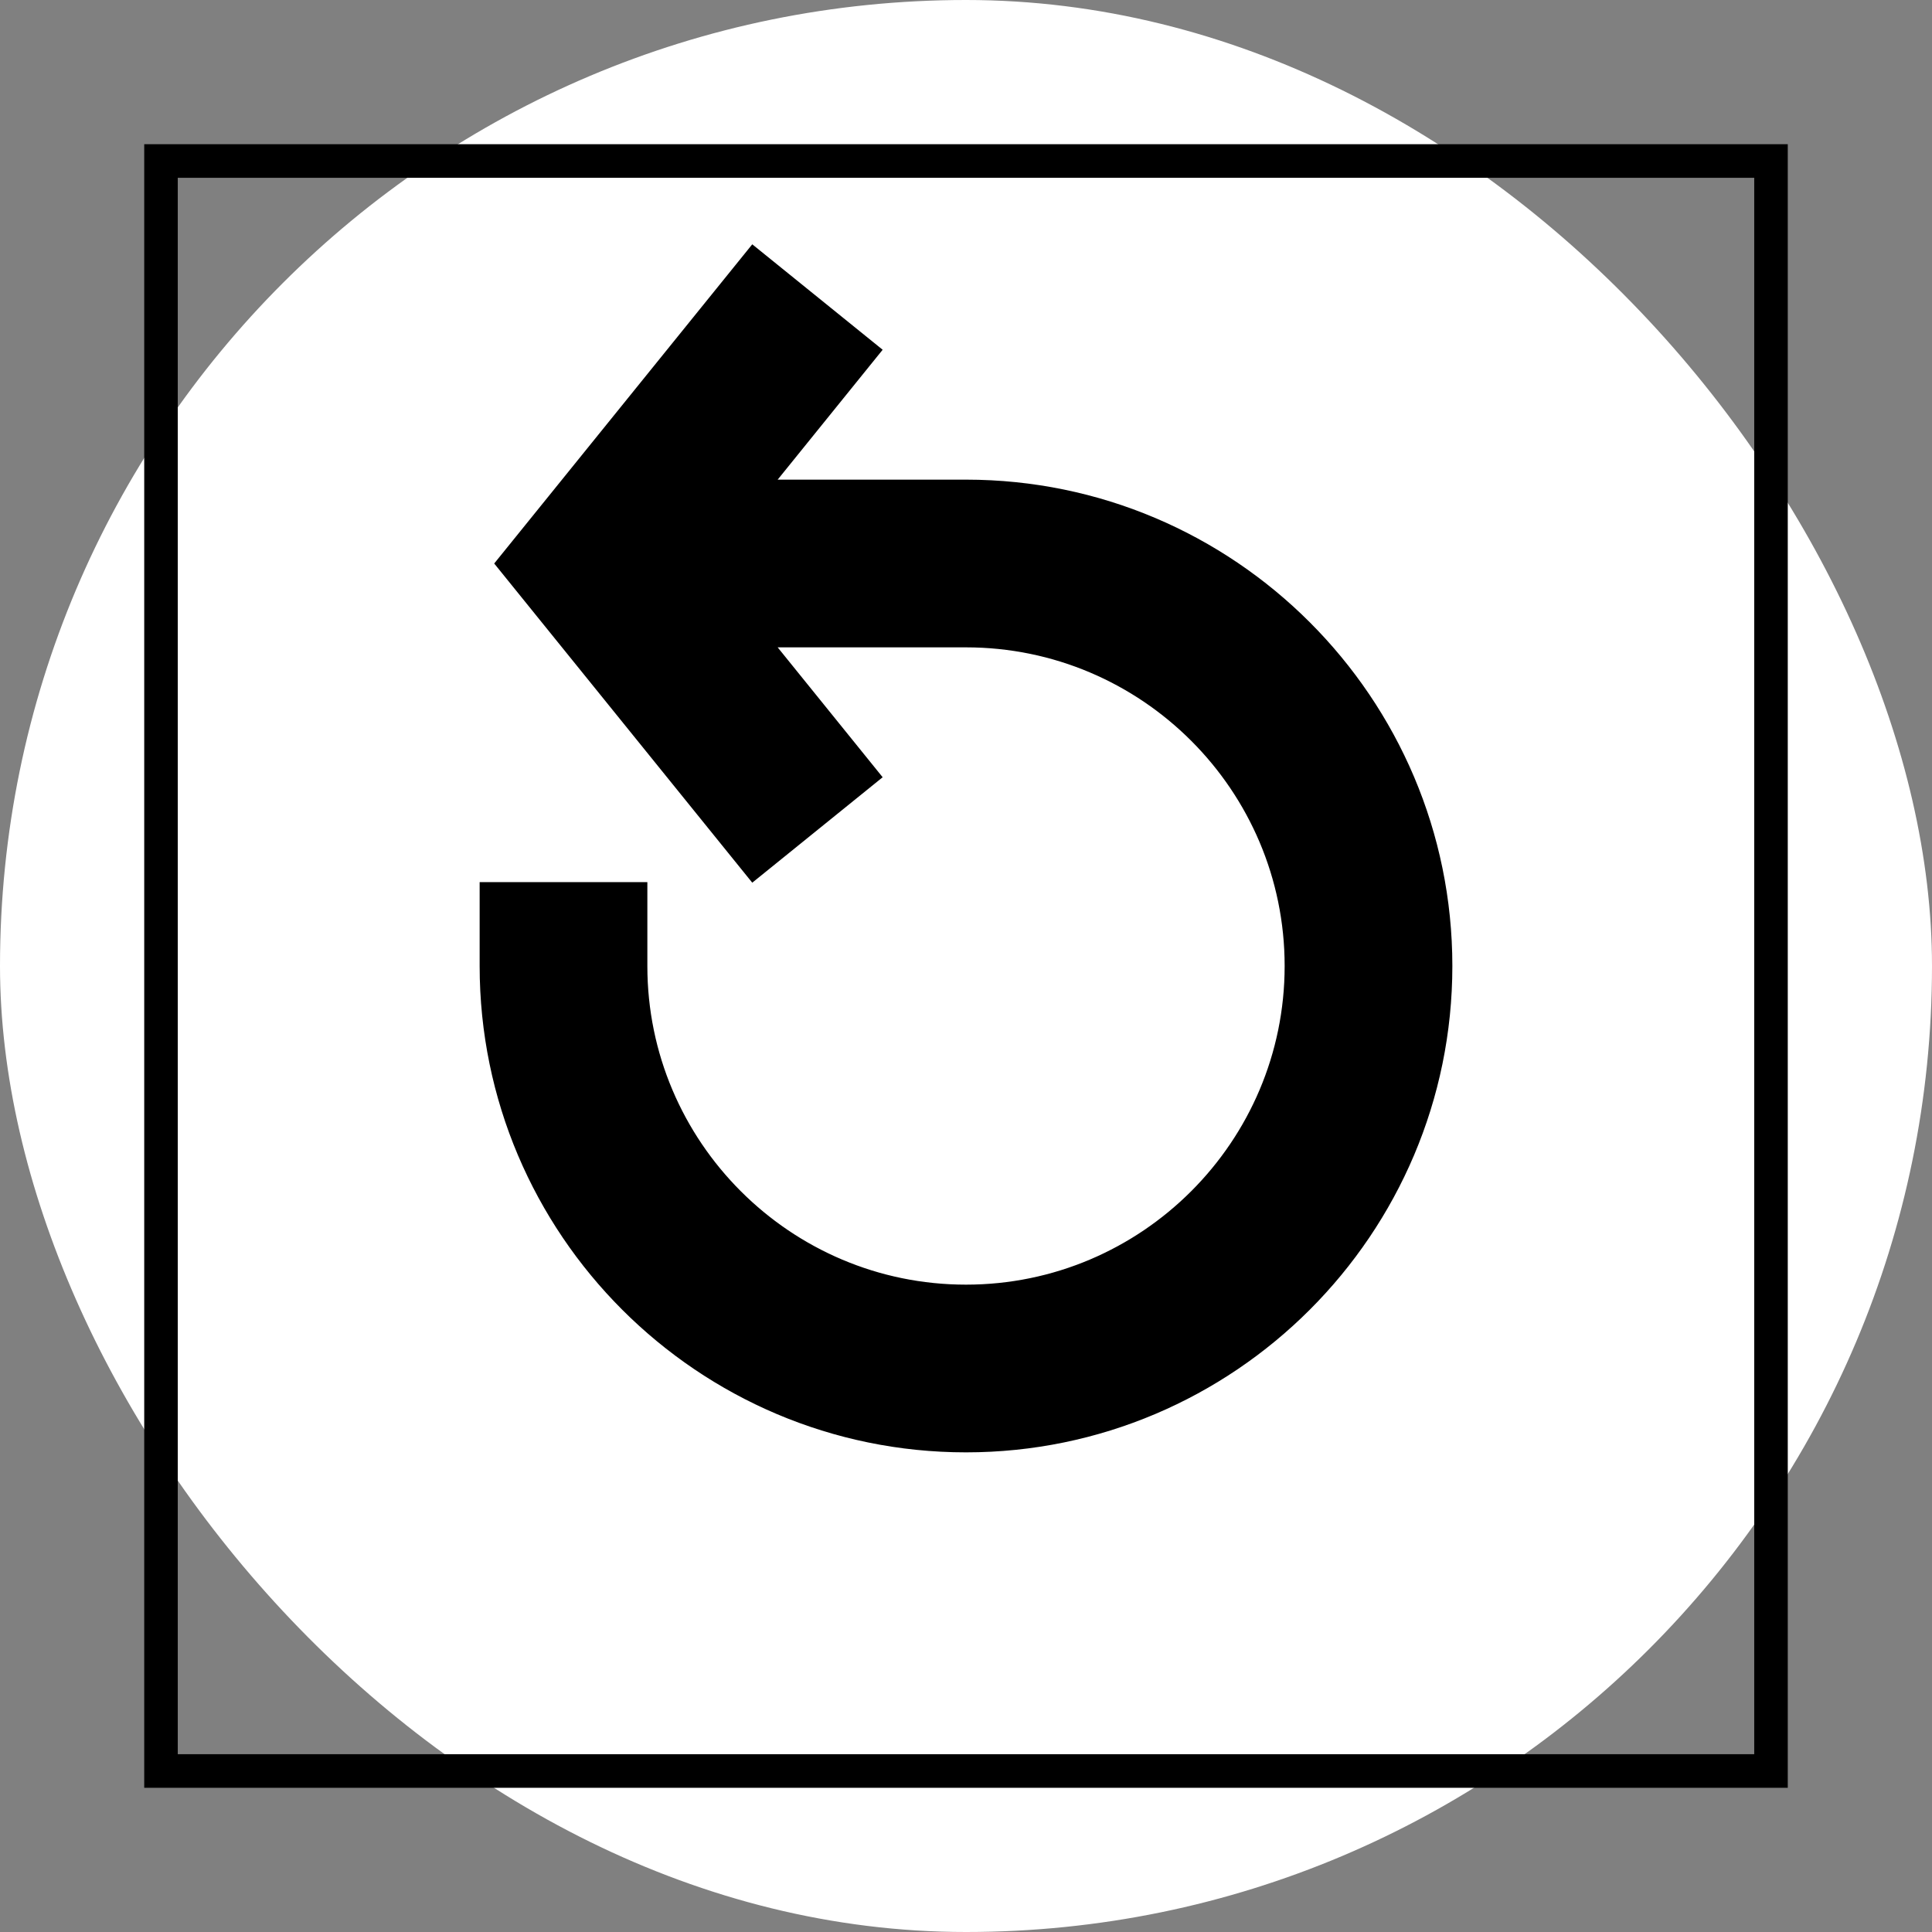 <!DOCTYPE svg PUBLIC "-//W3C//DTD SVG 1.1//EN" "http://www.w3.org/Graphics/SVG/1.1/DTD/svg11.dtd">
<!-- Uploaded to: SVG Repo, www.svgrepo.com, Transformed by: SVG Repo Mixer Tools -->
<svg width="800px" height="800px" viewBox="-4.8 -4.8 57.60 57.60" xmlns="http://www.w3.org/2000/svg" fill="#000000" stroke="#000000">
<rect x="-4.8" y="-4.8" width="57.60" height="57.60" fill="#808080" stroke="none"/>
<g id="SVGRepo_bgCarrier" stroke-width="0">
<rect x="-4.8" y="-4.8" width="57.60" height="57.60" rx="28.8" fill="#ffffff" strokewidth="0"/>
</g>
<g id="SVGRepo_tracerCarrier" stroke-linecap="round" stroke-linejoin="round"/>
<g id="SVGRepo_iconCarrier"> <path d="M0 0h48v48H0z" fill="none"/> <g id="Shopicon"> <path d="M10,22v2c0,7.72,6.28,14,14,14s14-6.28,14-14s-6.28-14-14-14h-6.662l3.474-4.298l-3.11-2.515L10.577,12l7.125,8.813 l3.11-2.515L17.338,14H24c5.514,0,10,4.486,10,10s-4.486,10-10,10s-10-4.486-10-10v-2H10z"/> </g> </g>
</svg>